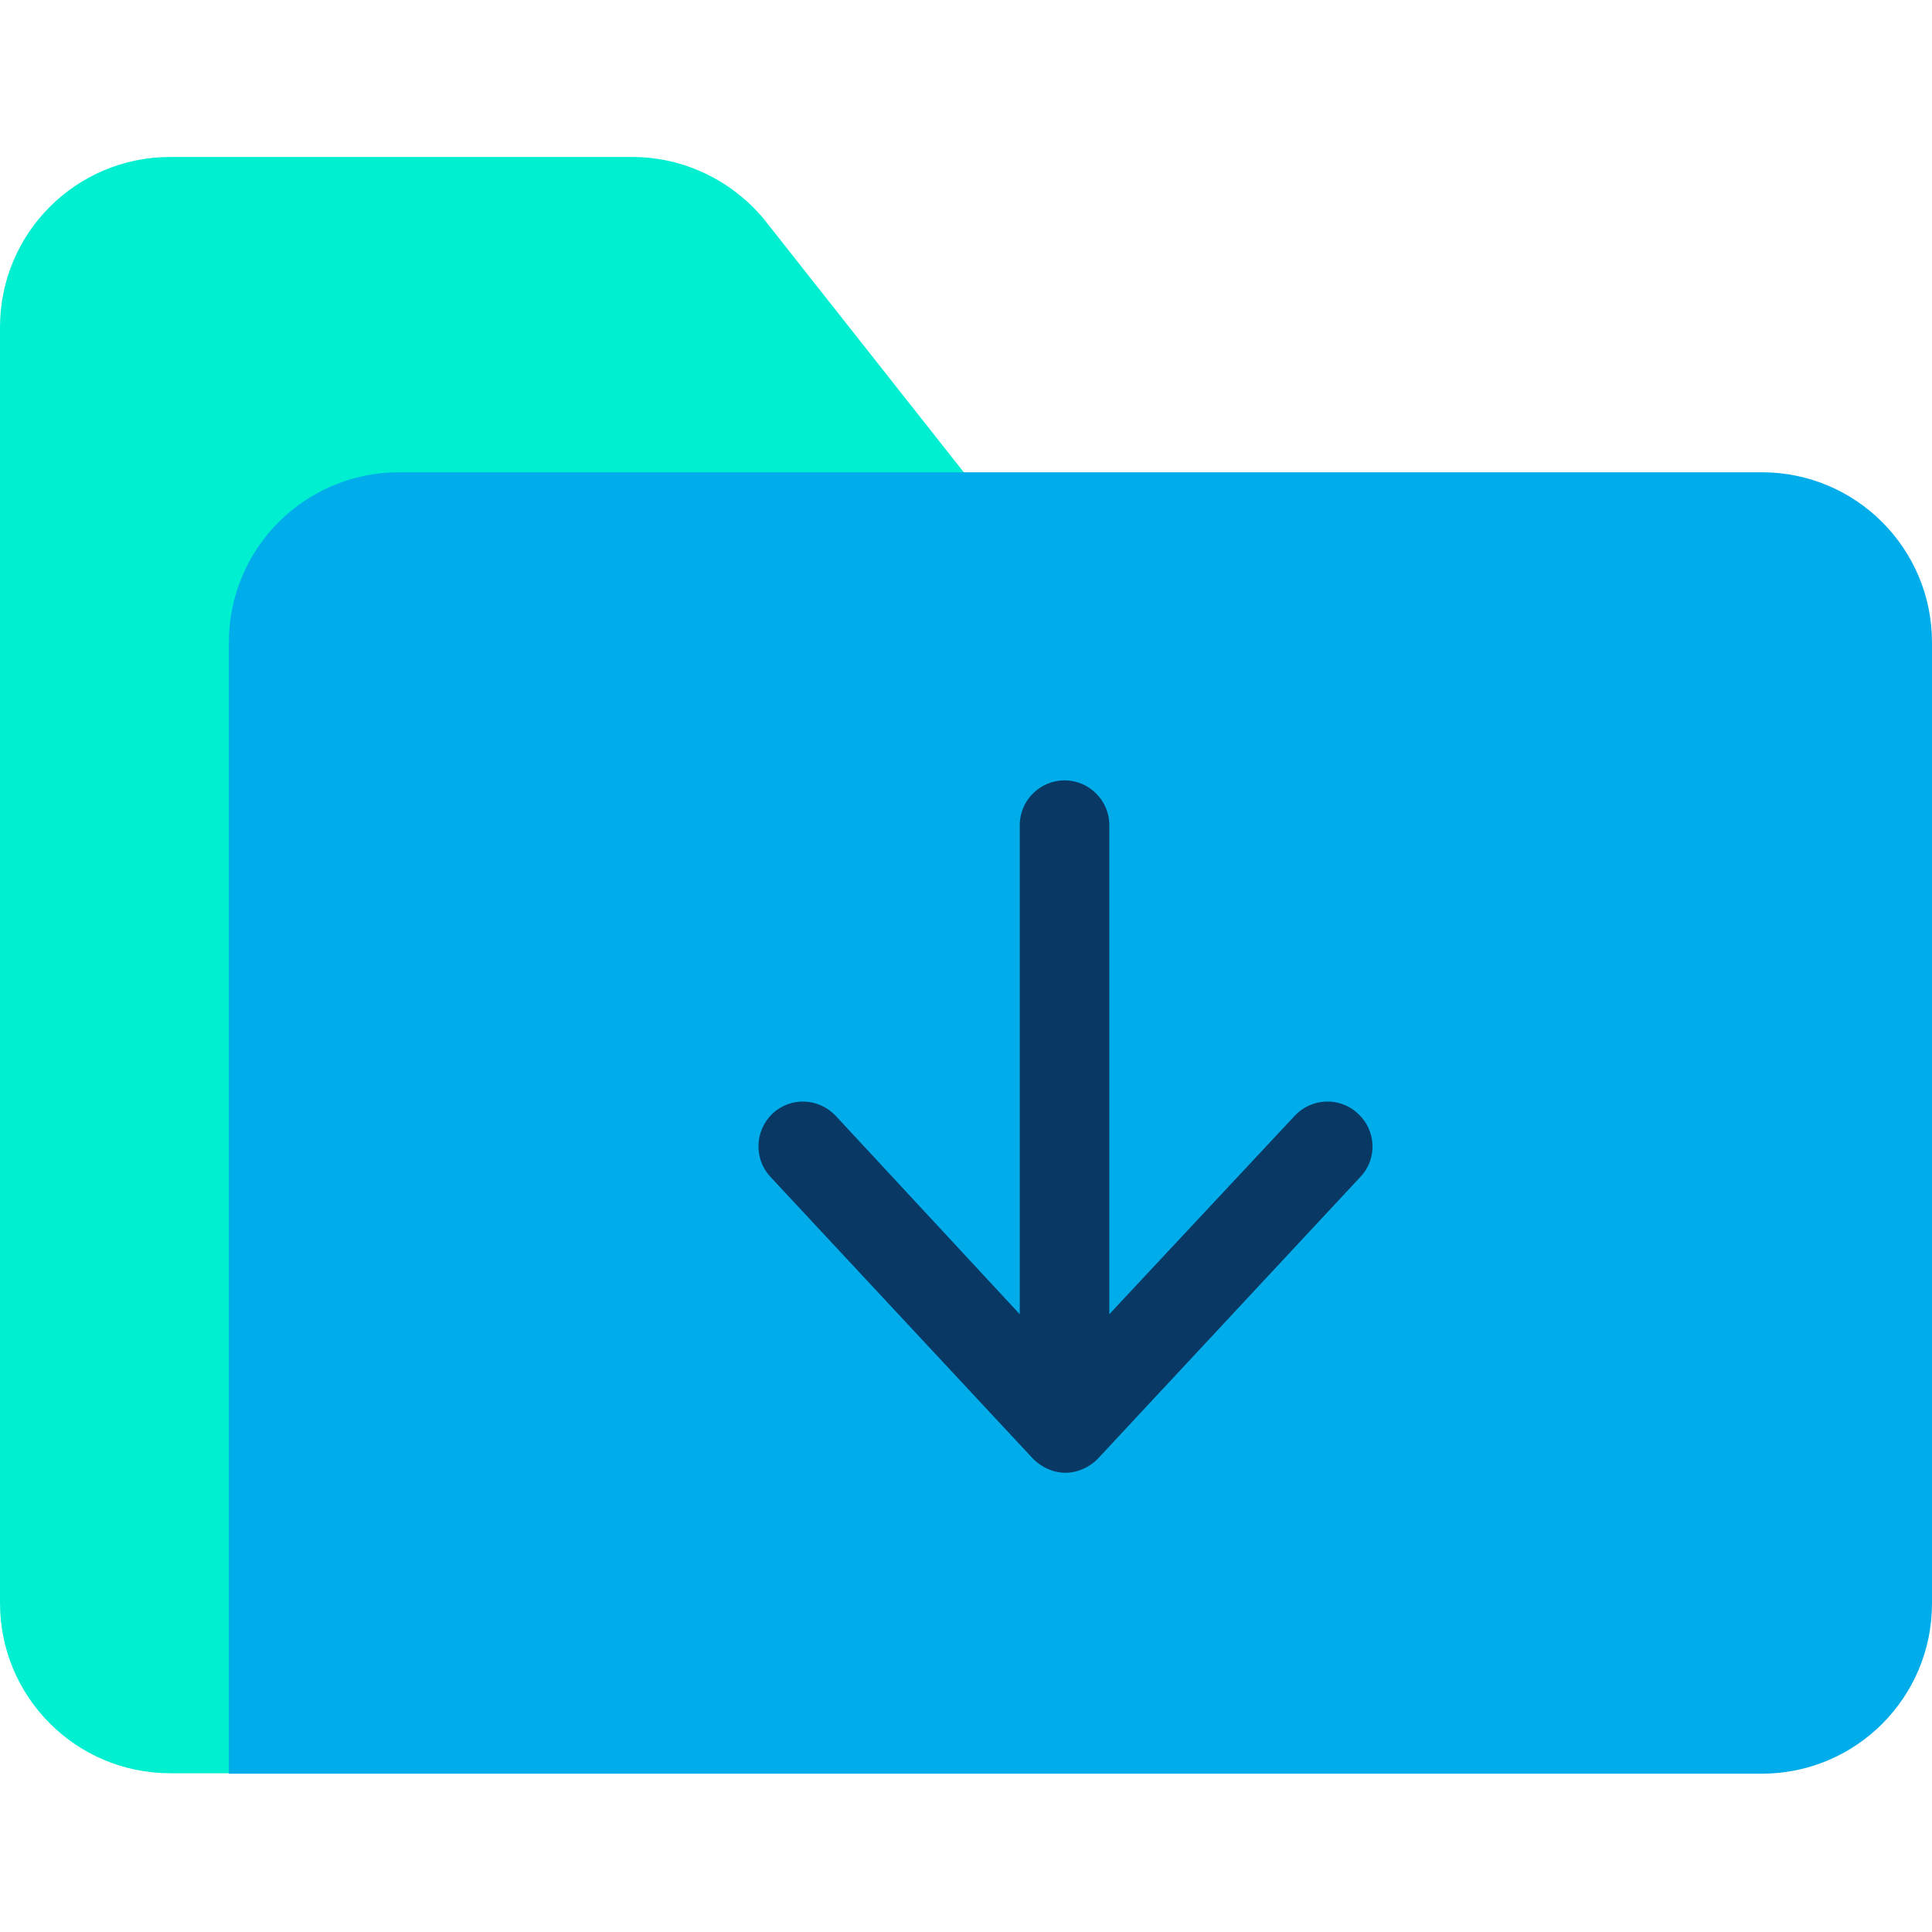 <svg height="640pt" viewBox="0 -52 640 640" width="640pt" xmlns="http://www.w3.org/2000/svg"><path d="m253.09 20.621 68.395 86.641h-174.469c-31.152 0-56.371 25.219-56.371 56.371v371.777h-34.273c-31.152 0-56.371-25.219-56.371-56.379v-422.66c0-31.152 25.219-56.371 56.371-56.371h153.105c16.766 0 32.785 7.562 43.613 20.621zm0 0" fill="#00efd1"/><path d="m640 160.816v318.367c0 31.152-25.219 56.371-56.371 56.371h-507.816v-374.738c0-31.152 25.219-56.371 56.371-56.371h451.445c31.152 0 56.371 25.219 56.371 56.371zm0 0" fill="#00acea"/><path d="m428.891 317.625-61.414 65.719v-162c0-8.16-6.68-14.836-14.84-14.836-8.16 0-14.832 6.676-14.832 14.836v162.008l-60.973-65.727c-5.641-5.93-14.84-6.379-20.918-.742-5.938 5.637-6.23 14.988-.742 20.922l86.934 93.312c2.816 2.965 6.824 4.746 10.828 4.746s8.012-1.781 10.832-4.746l86.934-93.312c5.637-5.934 5.195-15.43-.891-20.922-5.934-5.637-15.43-5.188-20.918.742zm0 0" fill="#083863"/></svg>